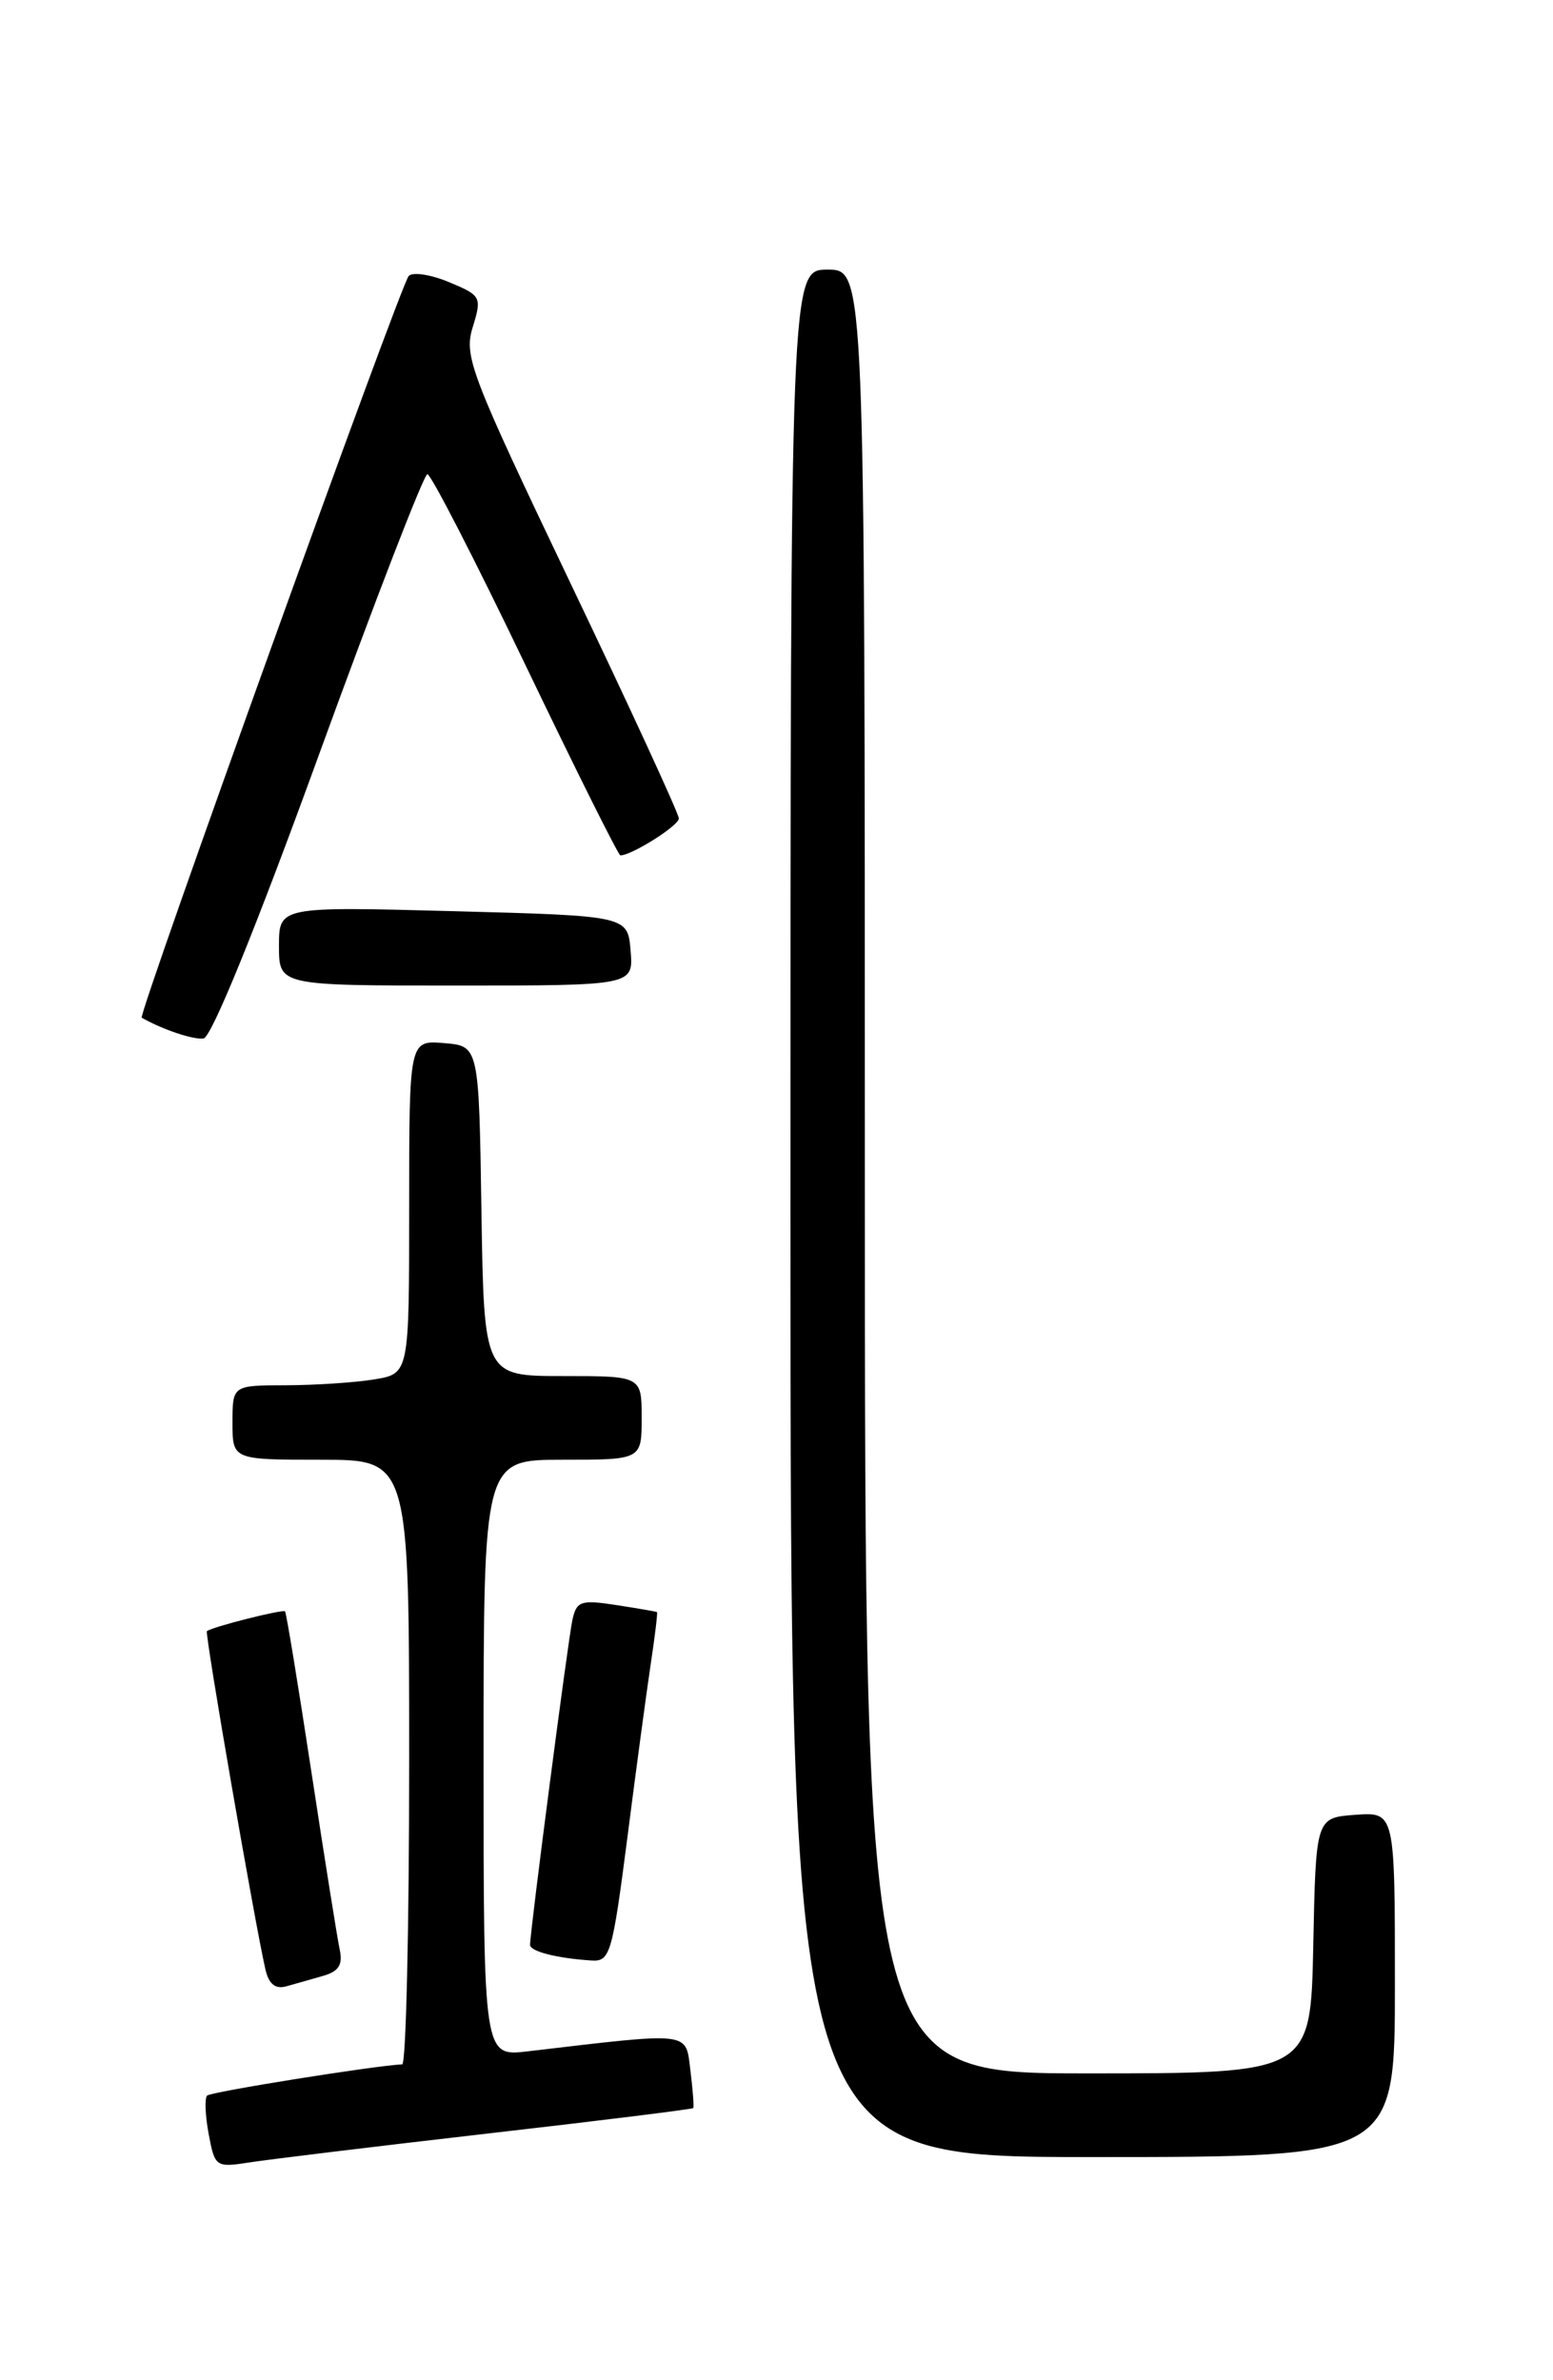 <?xml version="1.0" encoding="UTF-8" standalone="no"?>
<!DOCTYPE svg PUBLIC "-//W3C//DTD SVG 1.1//EN" "http://www.w3.org/Graphics/SVG/1.1/DTD/svg11.dtd" >
<svg xmlns="http://www.w3.org/2000/svg" xmlns:xlink="http://www.w3.org/1999/xlink" version="1.1" viewBox="0 0 167 256">
 <g >
 <path fill="currentColor"
d=" M 52.44 229.47 C 64.51 228.09 74.46 226.85 74.55 226.73 C 74.64 226.60 74.50 224.77 74.24 222.67 C 73.71 218.45 74.50 218.54 56.75 220.63 C 52.00 221.19 52.00 221.19 52.00 189.09 C 52.00 157.00 52.00 157.00 60.50 157.00 C 69.00 157.00 69.00 157.00 69.00 152.50 C 69.00 148.00 69.00 148.00 60.52 148.00 C 52.05 148.00 52.05 148.00 51.77 130.25 C 51.50 112.50 51.50 112.50 47.75 112.19 C 44.00 111.88 44.00 111.88 44.00 129.81 C 44.00 147.74 44.00 147.74 40.25 148.36 C 38.19 148.70 33.91 148.98 30.75 148.99 C 25.00 149.00 25.00 149.00 25.00 153.00 C 25.00 157.00 25.00 157.00 34.50 157.00 C 44.00 157.00 44.00 157.00 44.00 189.50 C 44.00 207.38 43.66 222.01 43.25 222.03 C 40.33 222.16 22.68 224.98 22.27 225.39 C 21.99 225.68 22.07 227.54 22.44 229.53 C 23.10 233.06 23.21 233.14 26.81 232.58 C 28.84 232.26 40.37 230.86 52.44 229.47 Z  M 150.00 213.44 C 150.00 194.89 150.00 194.89 145.75 195.19 C 141.50 195.50 141.50 195.50 141.22 209.25 C 140.94 223.00 140.94 223.00 116.97 223.00 C 93.00 223.00 93.00 223.00 93.00 126.00 C 93.00 29.00 93.00 29.00 89.00 29.00 C 85.00 29.00 85.00 29.00 85.00 130.50 C 85.00 232.00 85.00 232.00 117.50 232.00 C 150.00 232.00 150.00 232.00 150.00 213.44 Z  M 34.75 212.51 C 36.43 212.03 36.88 211.31 36.53 209.68 C 36.27 208.48 34.90 199.87 33.48 190.54 C 32.06 181.21 30.79 173.46 30.65 173.31 C 30.39 173.06 22.73 175.00 22.25 175.44 C 22.00 175.66 27.41 206.90 28.54 211.81 C 28.90 213.39 29.60 213.96 30.78 213.64 C 31.73 213.37 33.51 212.87 34.75 212.51 Z  M 67.45 197.75 C 68.38 190.46 69.52 182.03 69.97 179.00 C 70.43 175.97 70.73 173.45 70.65 173.39 C 70.57 173.33 68.60 172.99 66.27 172.63 C 62.44 172.04 62.00 172.20 61.55 174.24 C 61.08 176.42 56.99 207.80 57.00 209.18 C 57.00 209.88 59.92 210.63 63.62 210.86 C 65.60 210.99 65.85 210.13 67.45 197.75 Z  M 34.27 81.25 C 40.32 64.61 45.58 51.00 45.96 51.00 C 46.34 51.00 51.08 60.22 56.49 71.50 C 61.90 82.78 66.50 92.00 66.71 92.00 C 67.93 92.00 73.00 88.80 73.00 88.03 C 73.00 87.53 67.78 76.19 61.40 62.84 C 50.56 40.13 49.87 38.33 50.83 35.20 C 51.83 31.95 51.75 31.79 48.30 30.35 C 46.34 29.53 44.38 29.23 43.95 29.68 C 43.10 30.55 14.80 109.21 15.24 109.46 C 17.52 110.75 20.80 111.85 21.89 111.69 C 22.74 111.57 27.50 99.88 34.27 81.25 Z  M 67.81 102.25 C 67.50 98.50 67.50 98.50 48.75 98.00 C 30.00 97.50 30.00 97.50 30.00 101.75 C 30.00 106.00 30.00 106.00 49.06 106.00 C 68.12 106.00 68.12 106.00 67.81 102.25 Z "/>
</g>
</svg>